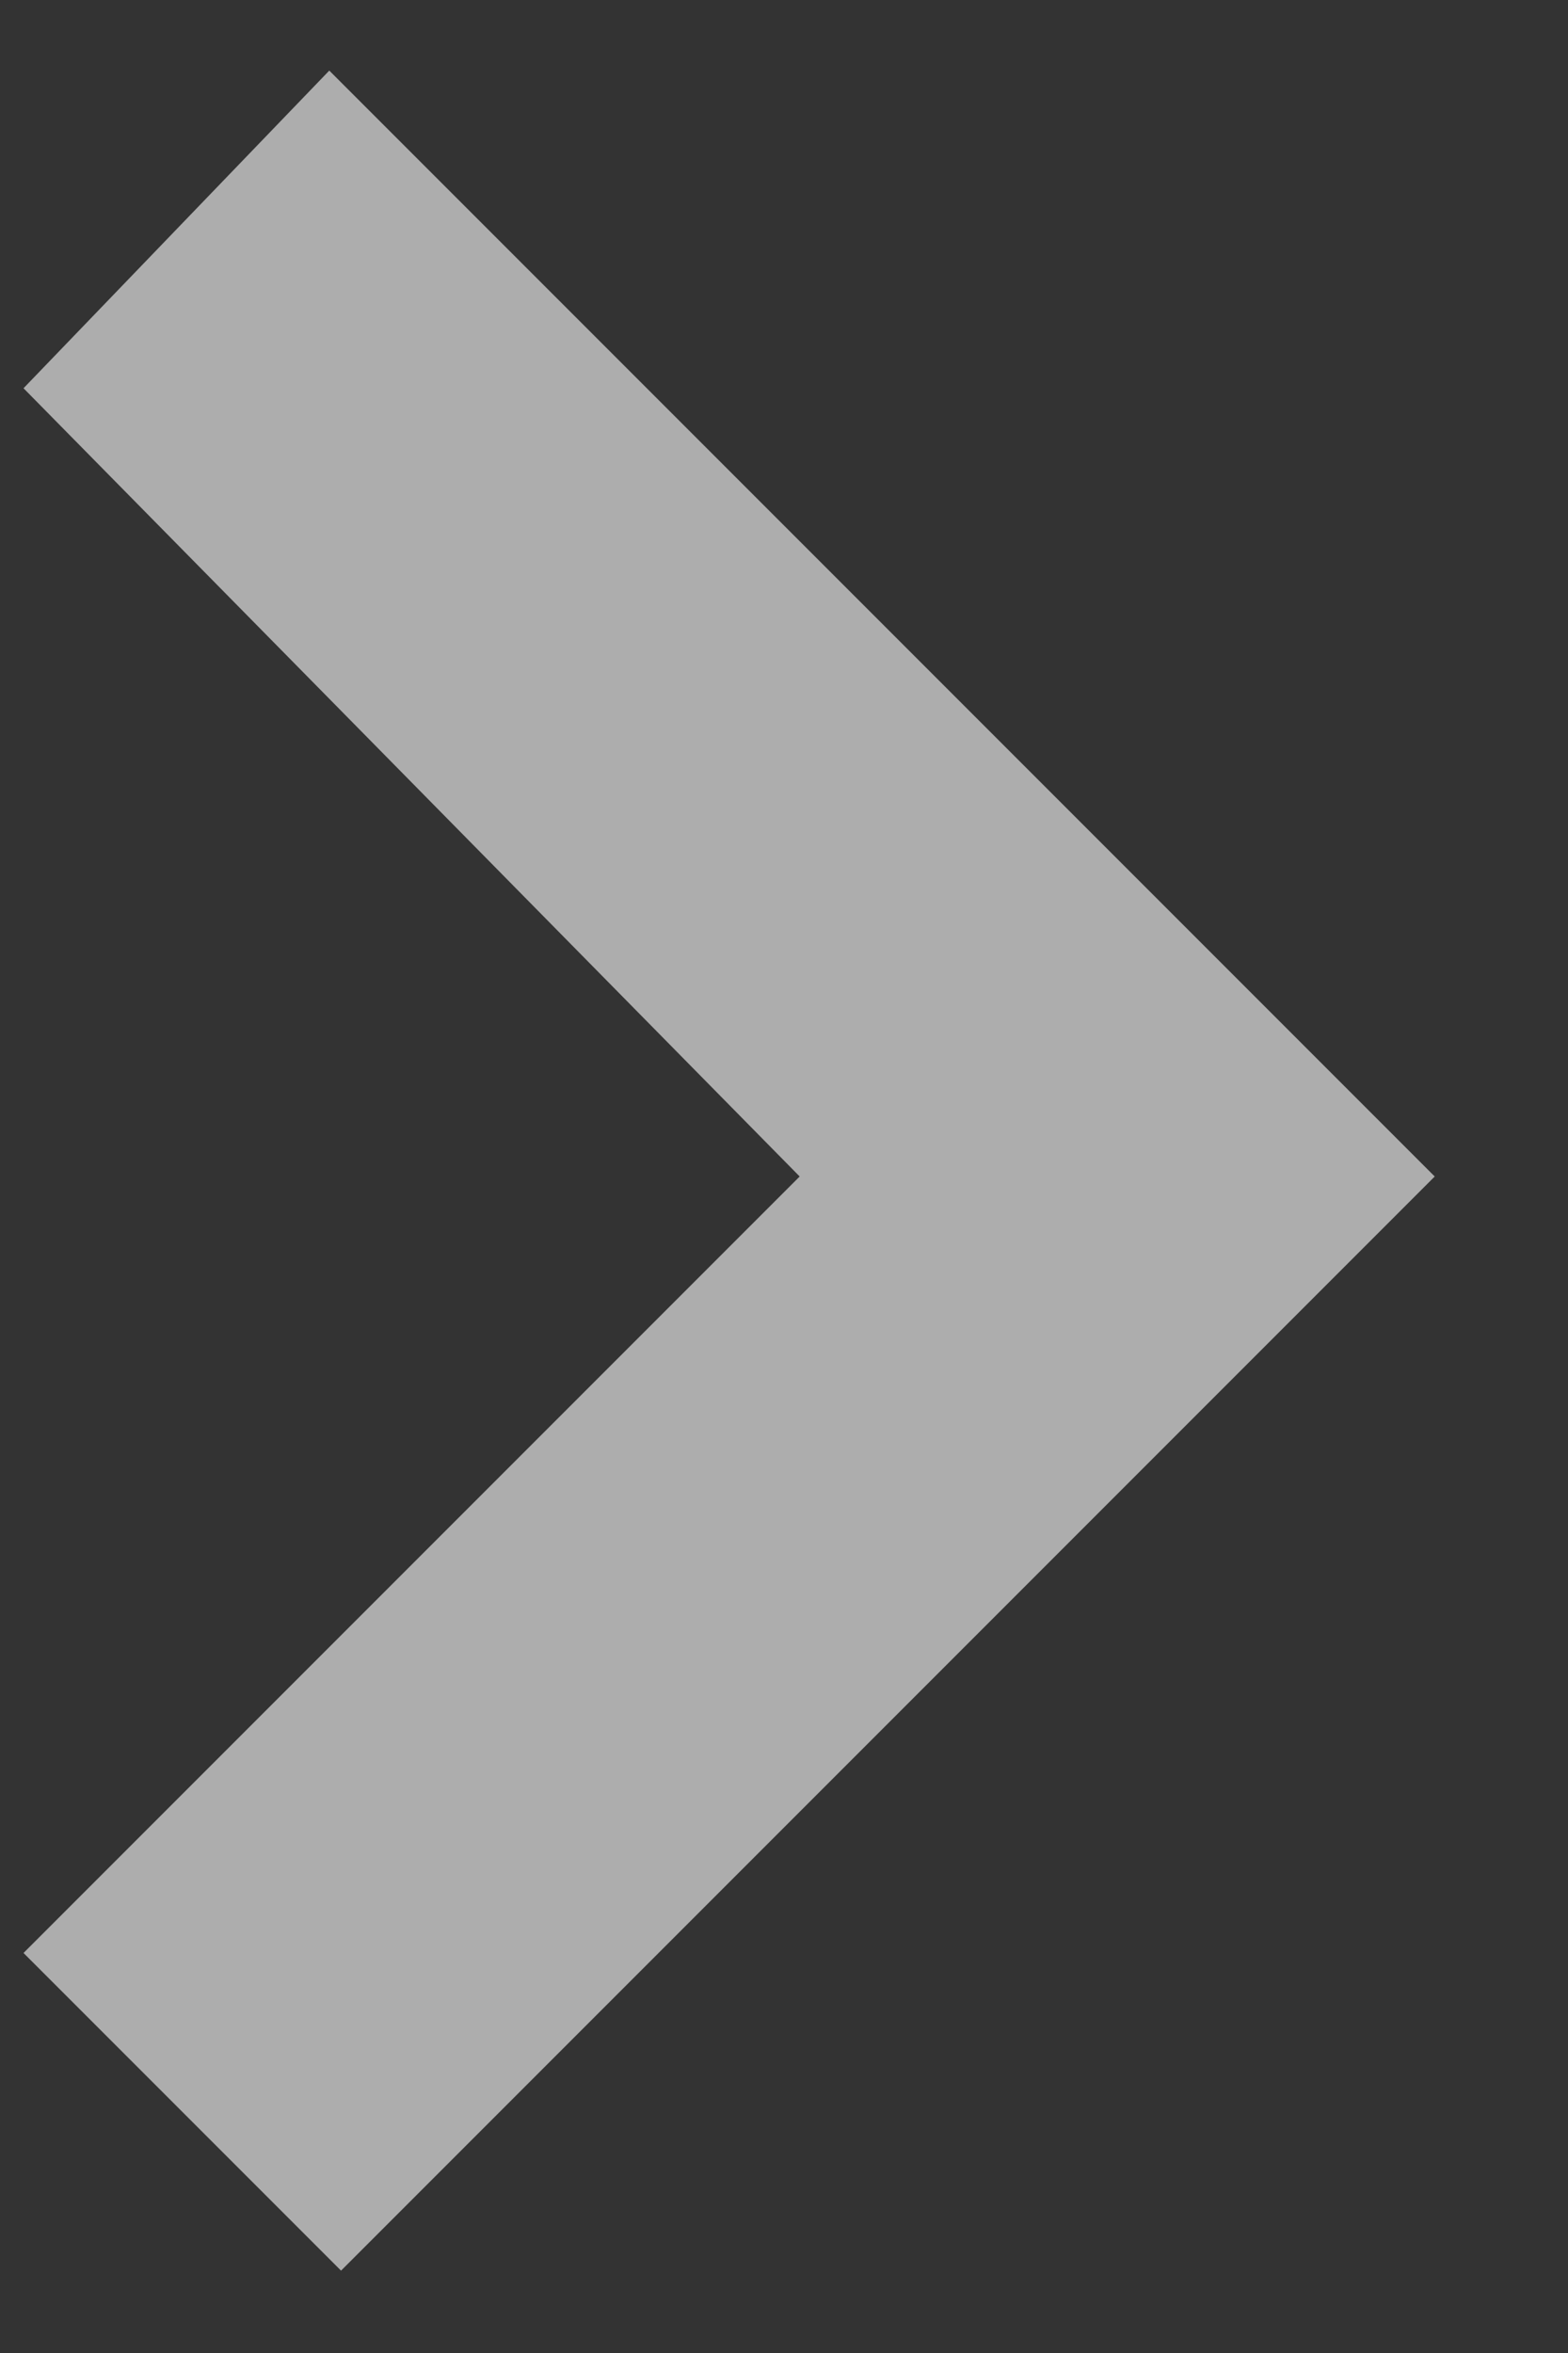 <svg xmlns="http://www.w3.org/2000/svg" width="8" height="12" viewBox="0 0 8 12">
    <rect x="0" y="0" width="8" height="12" fill="#333333" stroke="none"/>
    <path fill="#FFF" fill-rule="evenodd" d="M1.68.36L.12 1.98 4.08 6 .12 9.96l1.62 1.62L7.32 6z" opacity=".6"/>
</svg>
